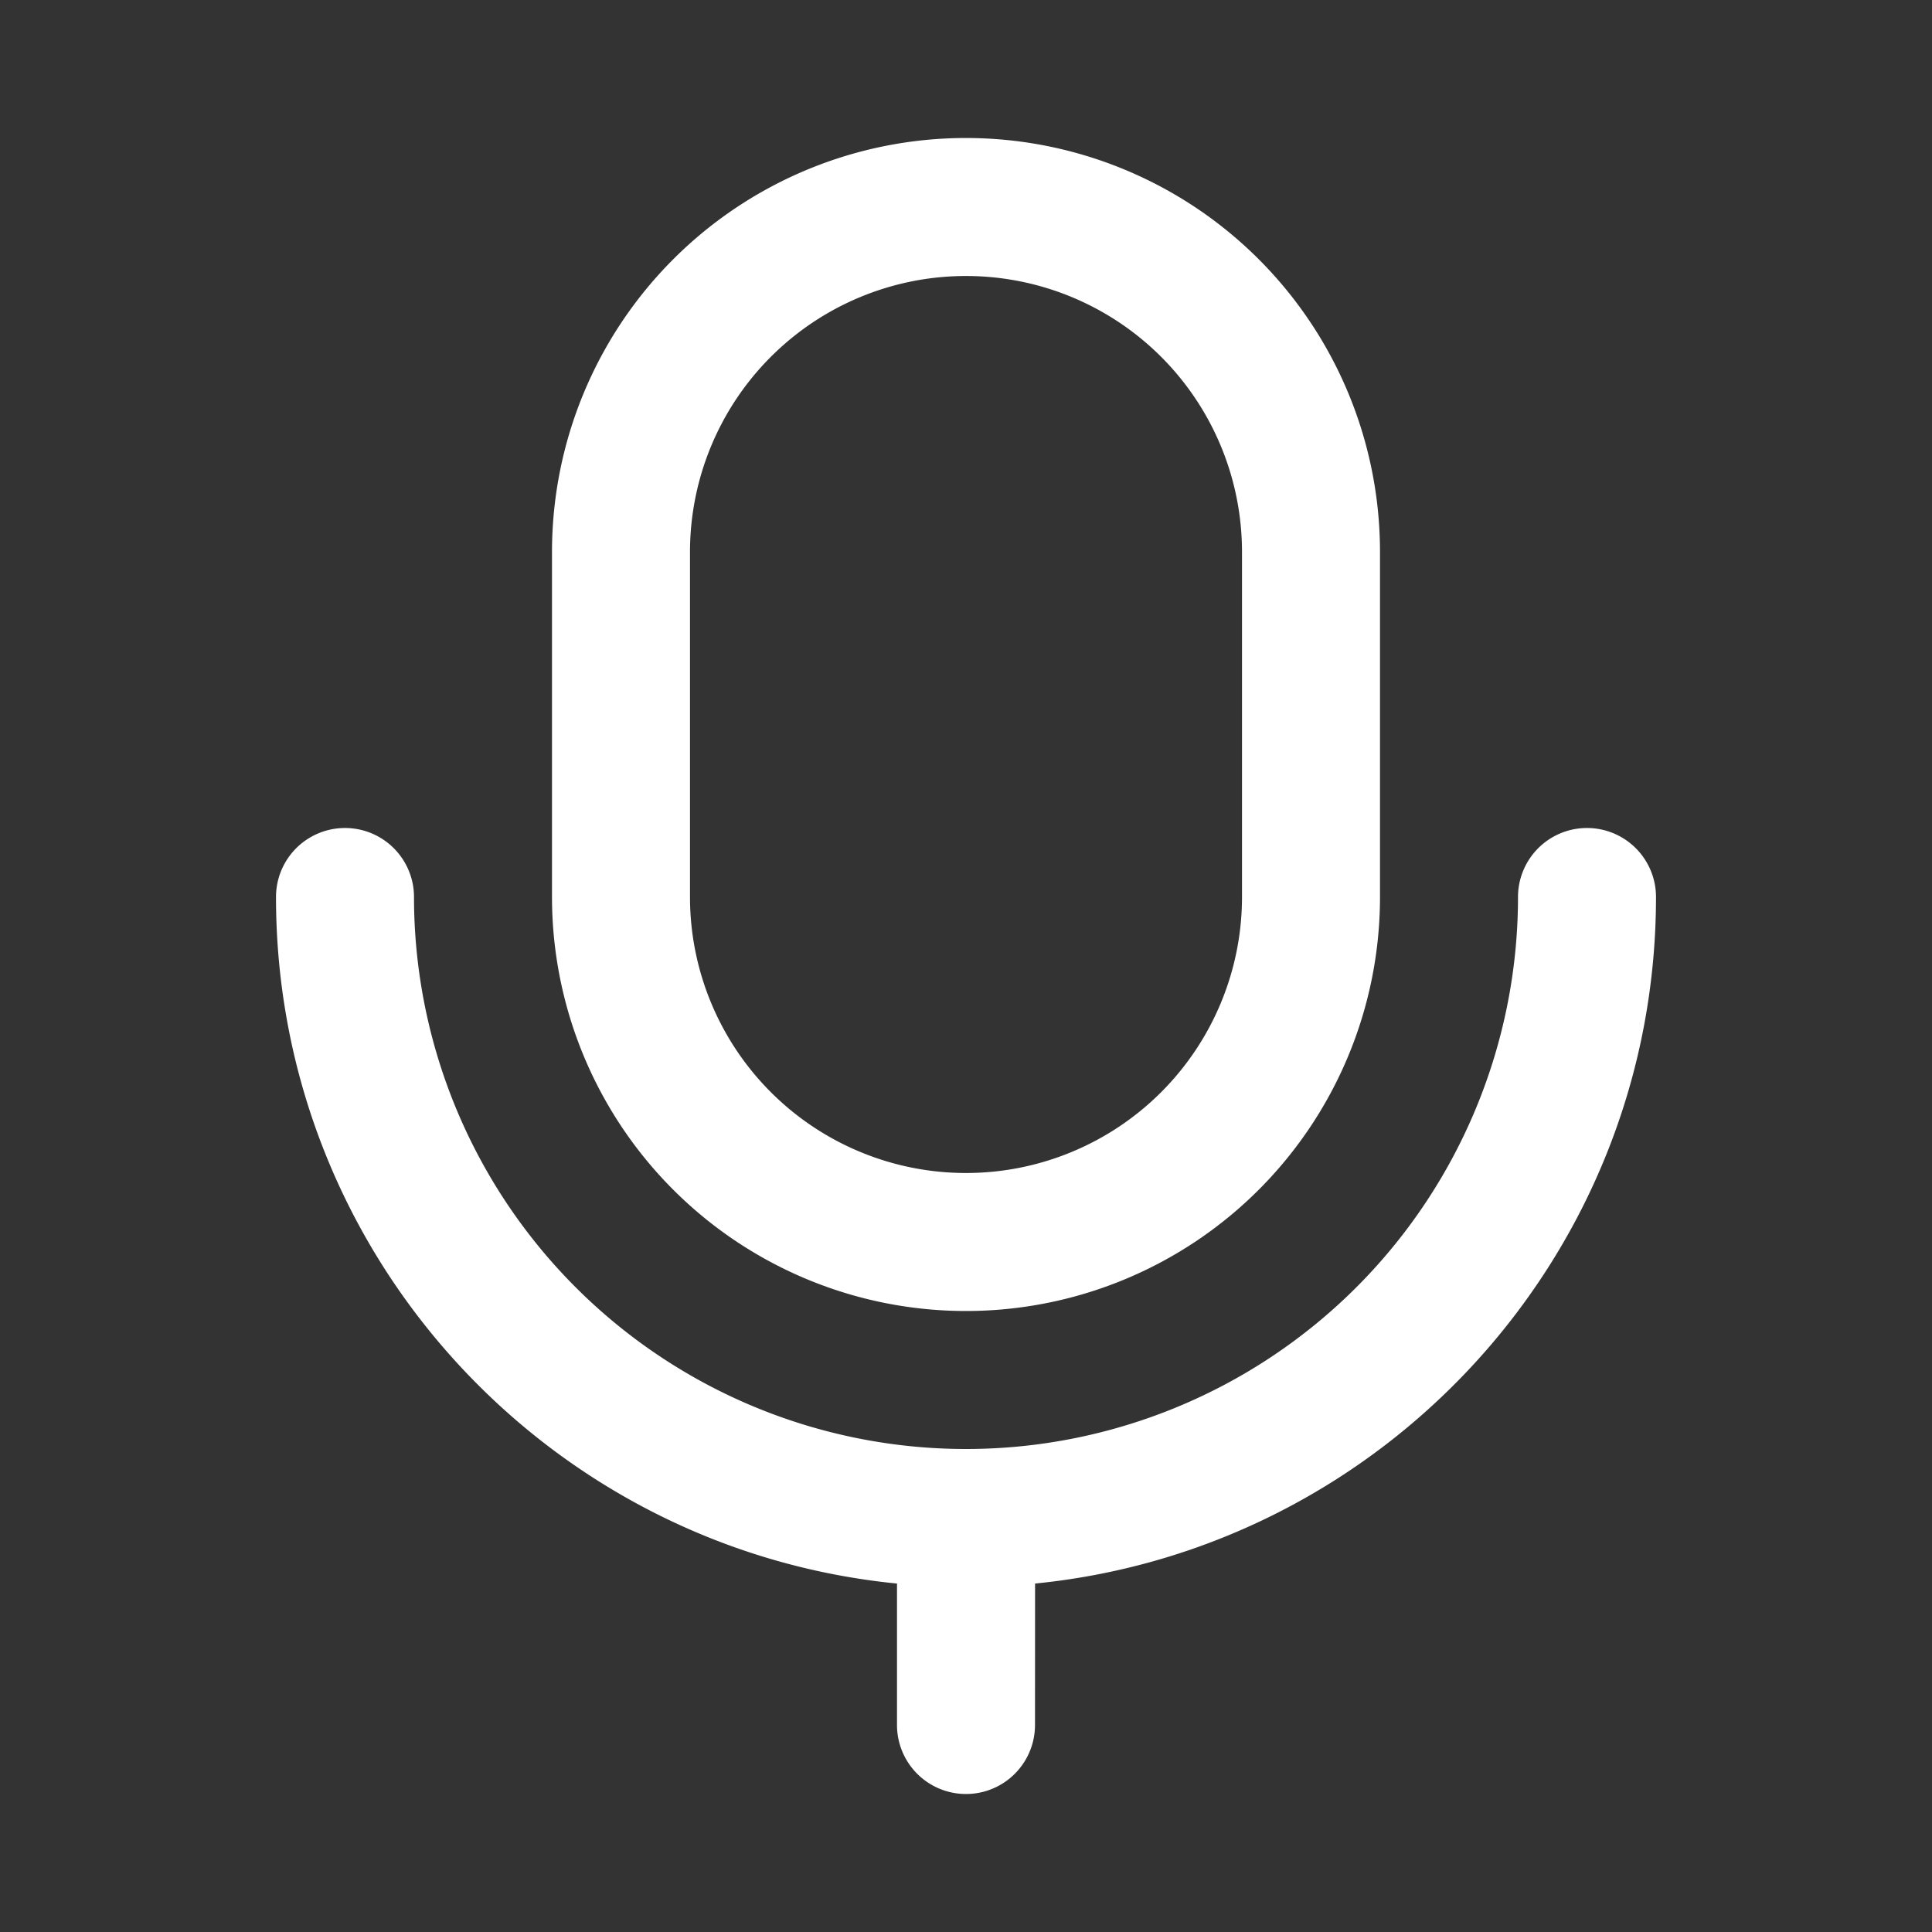 <svg xmlns="http://www.w3.org/2000/svg" width="28" height="28" viewBox="0 0 28 28"><rect x="0" y="0" width="28" height="28" fill="#333333" stroke="none"/><title>ic_voicefq_w</title><g fill="none" fill-rule="evenodd"><path stroke="#FFF" stroke-width="2" d="M14 3a5 5 0 0 1 5 5v5a5 5 0 0 1-10 0V8a5 5 0 0 1 5-5z"/><path fill="#FFF" fill-rule="nonzero" d="M23 12a1 1 0 0 1 1 1c0 5.185-3.946 9.448-8.999 9.95L15 25a1 1 0 0 1-2 0v-2.05C7.947 22.45 4 18.186 4 13a1 1 0 1 1 2 0 8 8 0 1 0 16 0 1 1 0 0 1 1-1z"/></g></svg>